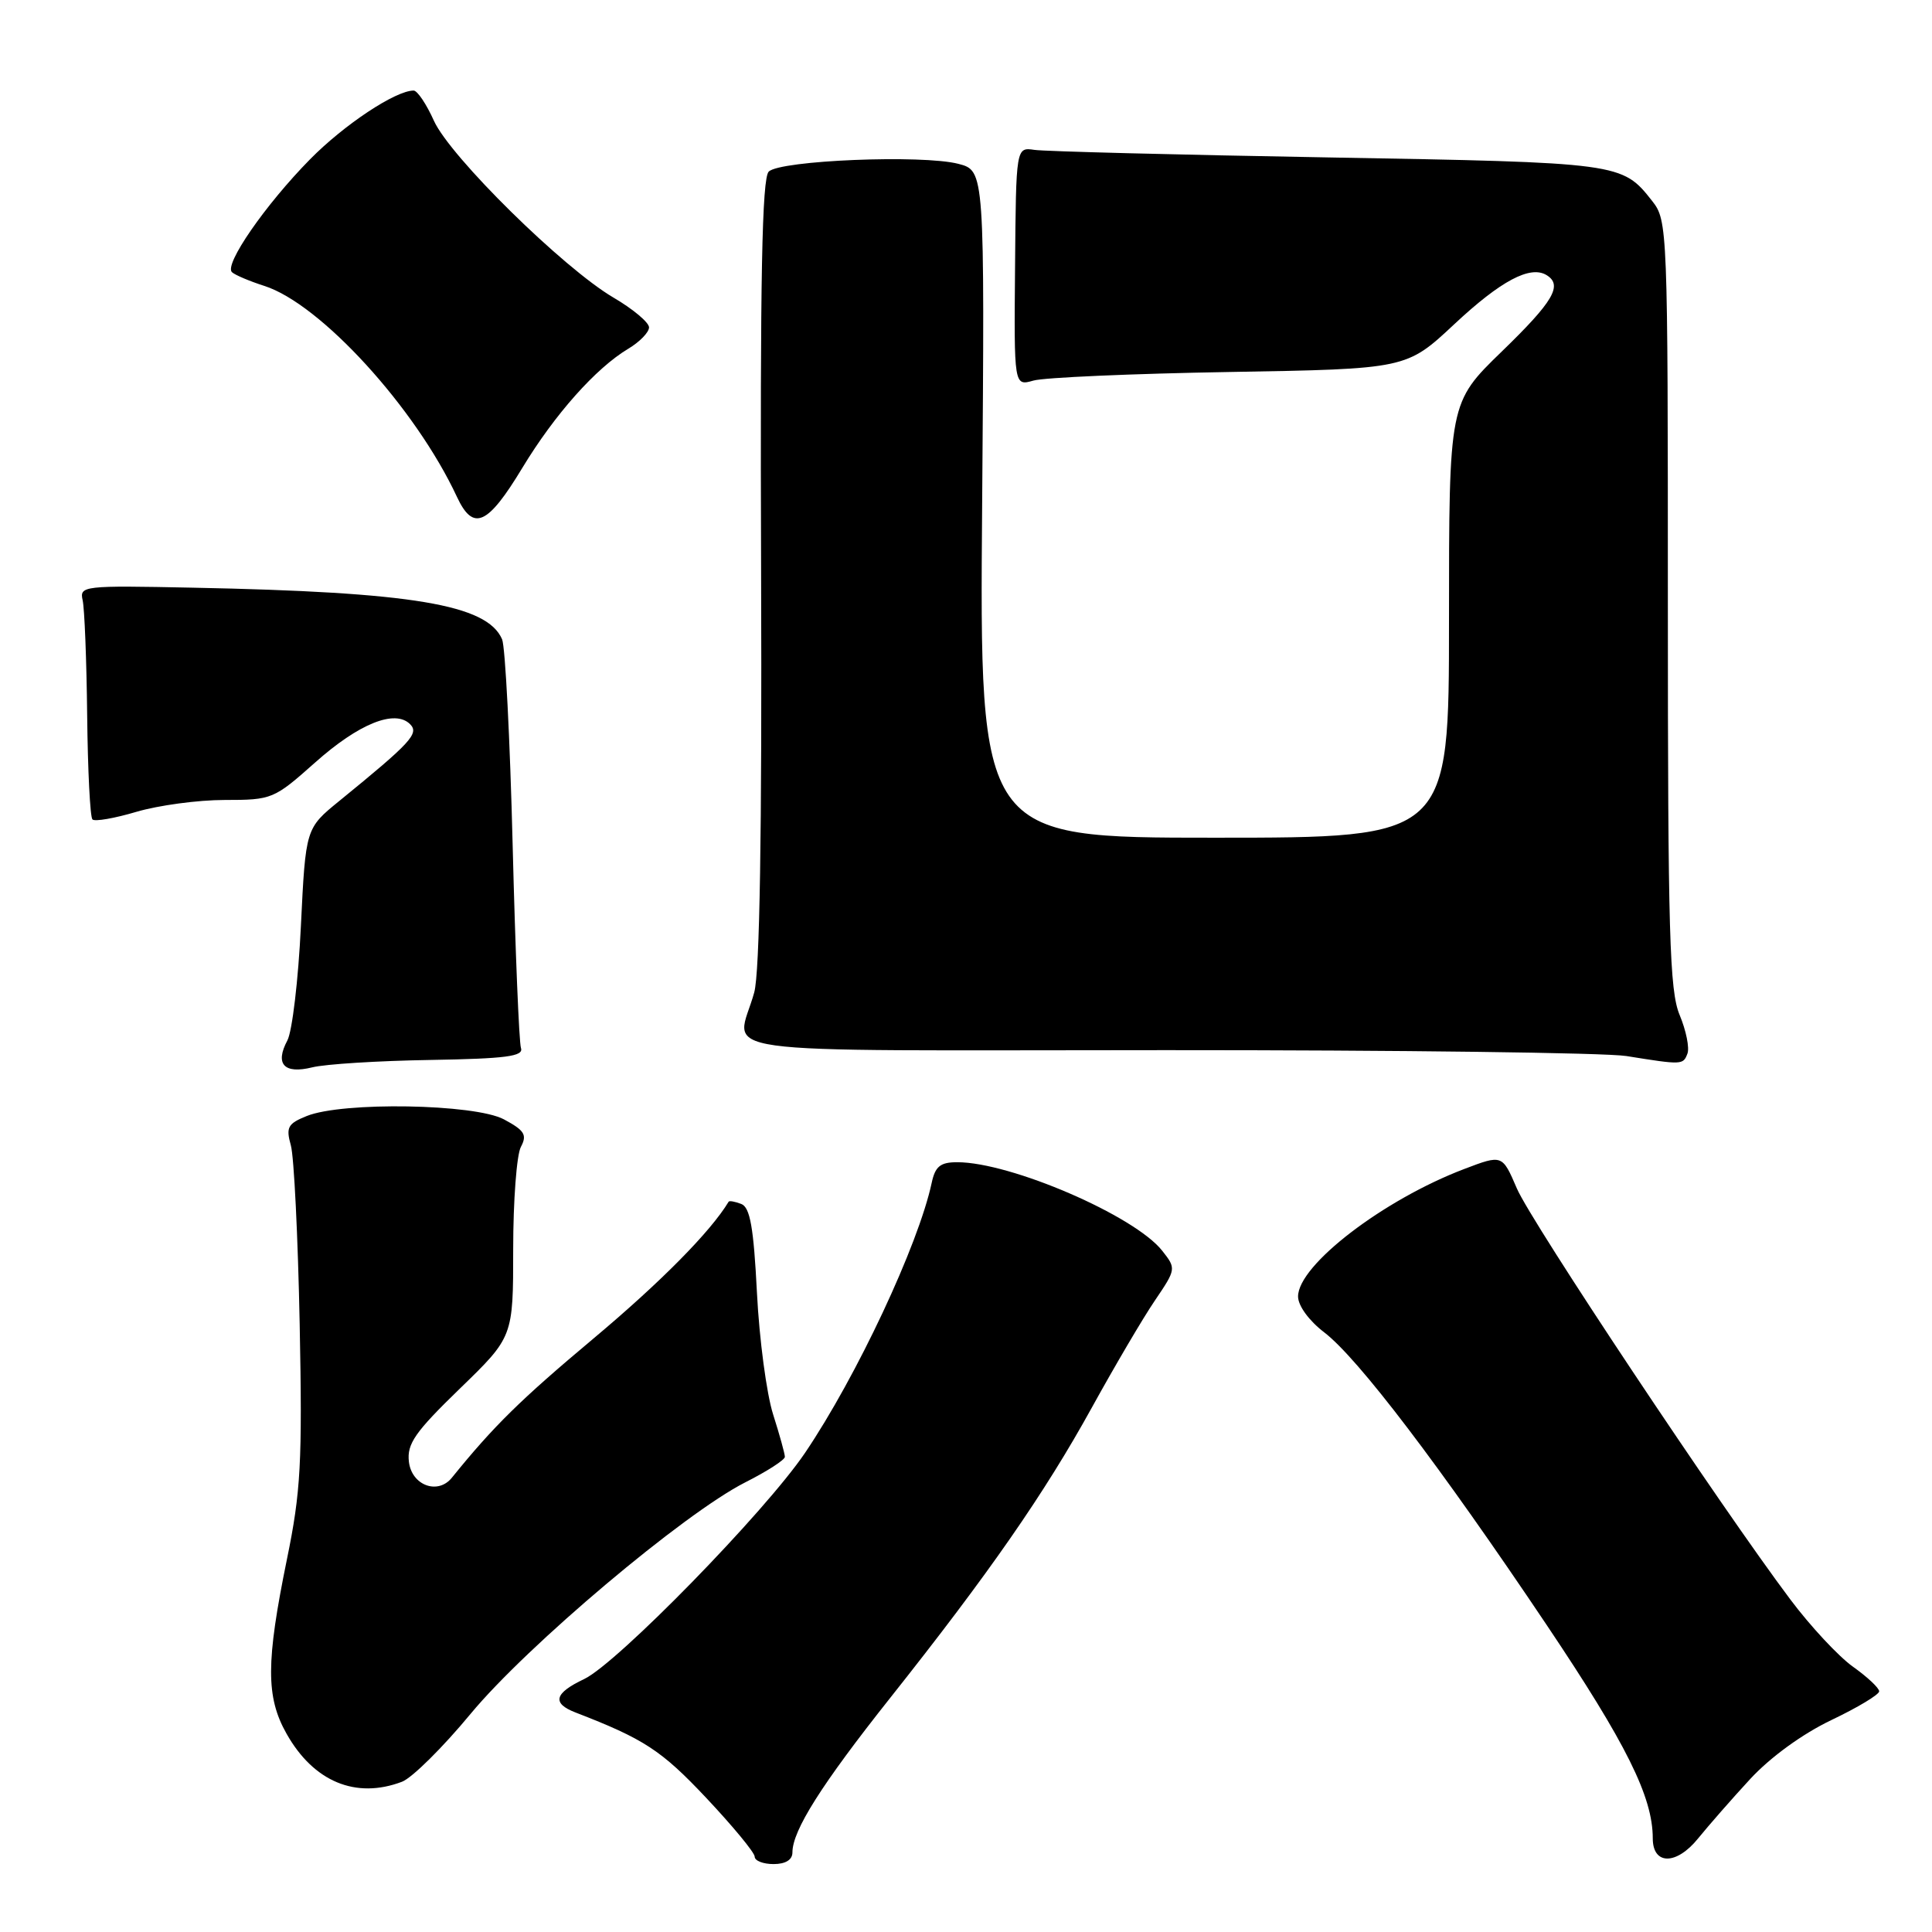 <?xml version="1.0" encoding="UTF-8" standalone="no"?>
<!DOCTYPE svg PUBLIC "-//W3C//DTD SVG 1.1//EN" "http://www.w3.org/Graphics/SVG/1.1/DTD/svg11.dtd" >
<svg xmlns="http://www.w3.org/2000/svg" xmlns:xlink="http://www.w3.org/1999/xlink" version="1.1" viewBox="0 0 256 256">
 <g >
 <path fill="currentColor"
d=" M 105.00 245.46 C 105.00 242.55 108.84 236.47 117.94 225.00 C 131.07 208.45 138.38 197.92 144.67 186.52 C 147.71 181.01 151.47 174.61 153.04 172.31 C 155.85 168.16 155.86 168.09 154.00 165.73 C 150.35 161.09 133.94 154.00 126.84 154.00 C 124.59 154.00 123.92 154.55 123.45 156.75 C 121.69 164.95 113.52 182.38 106.68 192.50 C 101.39 200.32 81.78 220.40 77.41 222.48 C 73.44 224.36 73.10 225.69 76.25 226.91 C 85.33 230.42 87.62 231.91 93.54 238.19 C 97.09 241.96 100.00 245.48 100.00 246.02 C 100.00 246.56 101.12 247.00 102.50 247.00 C 104.08 247.00 105.00 246.44 105.00 245.46 Z  M 231.91 235.73 C 234.58 232.84 238.83 229.75 242.66 227.92 C 246.15 226.26 249.00 224.54 249.00 224.11 C 249.00 223.67 247.44 222.21 245.53 220.85 C 243.63 219.50 239.89 215.49 237.23 211.94 C 227.97 199.61 202.89 161.92 200.99 157.47 C 199.06 152.98 199.06 152.98 194.04 154.89 C 183.30 158.97 172.00 167.64 172.00 171.79 C 172.00 173.02 173.45 175.00 175.46 176.54 C 179.94 179.96 190.80 194.24 204.95 215.33 C 215.51 231.07 219.00 238.09 219.00 243.59 C 219.00 247.15 222.13 247.16 225.00 243.61 C 226.38 241.91 229.48 238.36 231.91 235.73 Z  M 53.27 236.09 C 54.60 235.58 58.68 231.54 62.35 227.10 C 69.83 218.07 90.61 200.55 98.75 196.42 C 101.64 194.96 104.00 193.44 104.00 193.04 C 104.00 192.64 103.30 190.11 102.44 187.41 C 101.58 184.71 100.61 177.46 100.30 171.30 C 99.86 162.63 99.39 159.98 98.22 159.53 C 97.39 159.21 96.64 159.08 96.55 159.23 C 94.17 163.19 87.56 169.88 78.64 177.36 C 68.93 185.50 65.44 188.93 59.87 195.81 C 58.01 198.11 54.54 196.82 54.18 193.68 C 53.91 191.31 54.99 189.76 60.93 184.00 C 68.00 177.15 68.00 177.15 68.00 165.51 C 68.00 159.11 68.46 153.01 69.02 151.97 C 69.87 150.37 69.51 149.79 66.77 148.32 C 62.90 146.26 45.38 145.96 40.64 147.88 C 38.13 148.89 37.87 149.38 38.54 151.77 C 38.96 153.27 39.48 163.93 39.71 175.45 C 40.07 193.82 39.86 197.65 38.02 206.61 C 35.24 220.22 35.22 224.85 37.96 229.71 C 41.54 236.08 47.14 238.42 53.27 236.09 Z  M 57.00 140.45 C 67.08 140.28 69.41 139.97 69.03 138.87 C 68.78 138.12 68.28 126.03 67.93 112.00 C 67.58 97.97 66.95 85.70 66.53 84.71 C 64.54 80.10 54.68 78.45 25.50 77.87 C 11.02 77.57 10.52 77.63 10.95 79.53 C 11.20 80.61 11.47 87.47 11.55 94.76 C 11.63 102.06 11.94 108.28 12.25 108.58 C 12.55 108.89 15.18 108.43 18.08 107.57 C 20.99 106.71 26.25 106.00 29.77 106.00 C 36.04 106.00 36.30 105.89 41.74 101.05 C 47.54 95.88 52.35 93.94 54.35 95.97 C 55.56 97.20 54.45 98.40 44.96 106.13 C 40.50 109.76 40.50 109.76 39.87 122.71 C 39.53 129.84 38.72 136.65 38.08 137.86 C 36.40 141.00 37.64 142.35 41.37 141.43 C 43.09 141.00 50.12 140.56 57.00 140.45 Z  M 223.59 139.62 C 223.89 138.86 223.42 136.55 222.56 134.49 C 221.22 131.27 221.00 123.75 221.00 80.01 C 221.00 30.15 220.96 29.22 218.92 26.63 C 214.94 21.57 214.74 21.54 176.00 20.86 C 155.93 20.51 138.41 20.06 137.07 19.86 C 134.63 19.50 134.63 19.50 134.50 35.33 C 134.36 51.16 134.36 51.16 136.93 50.43 C 138.34 50.02 150.04 49.51 162.93 49.29 C 186.36 48.89 186.36 48.89 192.70 42.96 C 198.86 37.20 202.77 35.12 204.94 36.46 C 207.10 37.80 205.83 39.95 199.00 46.57 C 192.00 53.36 192.00 53.36 192.00 82.18 C 192.00 111.00 192.00 111.00 160.90 111.00 C 129.79 111.00 129.79 111.00 130.14 66.81 C 130.48 22.62 130.48 22.62 126.99 21.71 C 122.21 20.47 103.36 21.24 101.86 22.74 C 100.97 23.63 100.71 36.79 100.85 75.71 C 100.97 110.54 100.67 128.81 99.94 131.50 C 97.61 140.02 91.49 139.16 154.50 139.15 C 185.30 139.14 212.75 139.49 215.50 139.93 C 222.91 141.12 223.02 141.11 223.59 139.62 Z  M 69.21 62.00 C 73.50 54.91 78.95 48.78 83.25 46.21 C 84.76 45.31 86.00 44.03 86.00 43.38 C 86.00 42.73 83.88 40.95 81.30 39.44 C 74.64 35.53 59.66 20.78 57.50 16.01 C 56.51 13.80 55.30 12.00 54.81 12.00 C 52.41 12.00 45.61 16.51 41.08 21.11 C 35.15 27.14 29.65 35.08 30.74 36.07 C 31.16 36.45 33.08 37.26 35.01 37.88 C 42.46 40.25 55.05 54.04 60.54 65.82 C 62.70 70.46 64.60 69.63 69.21 62.00 Z "/>
</g>
</svg>